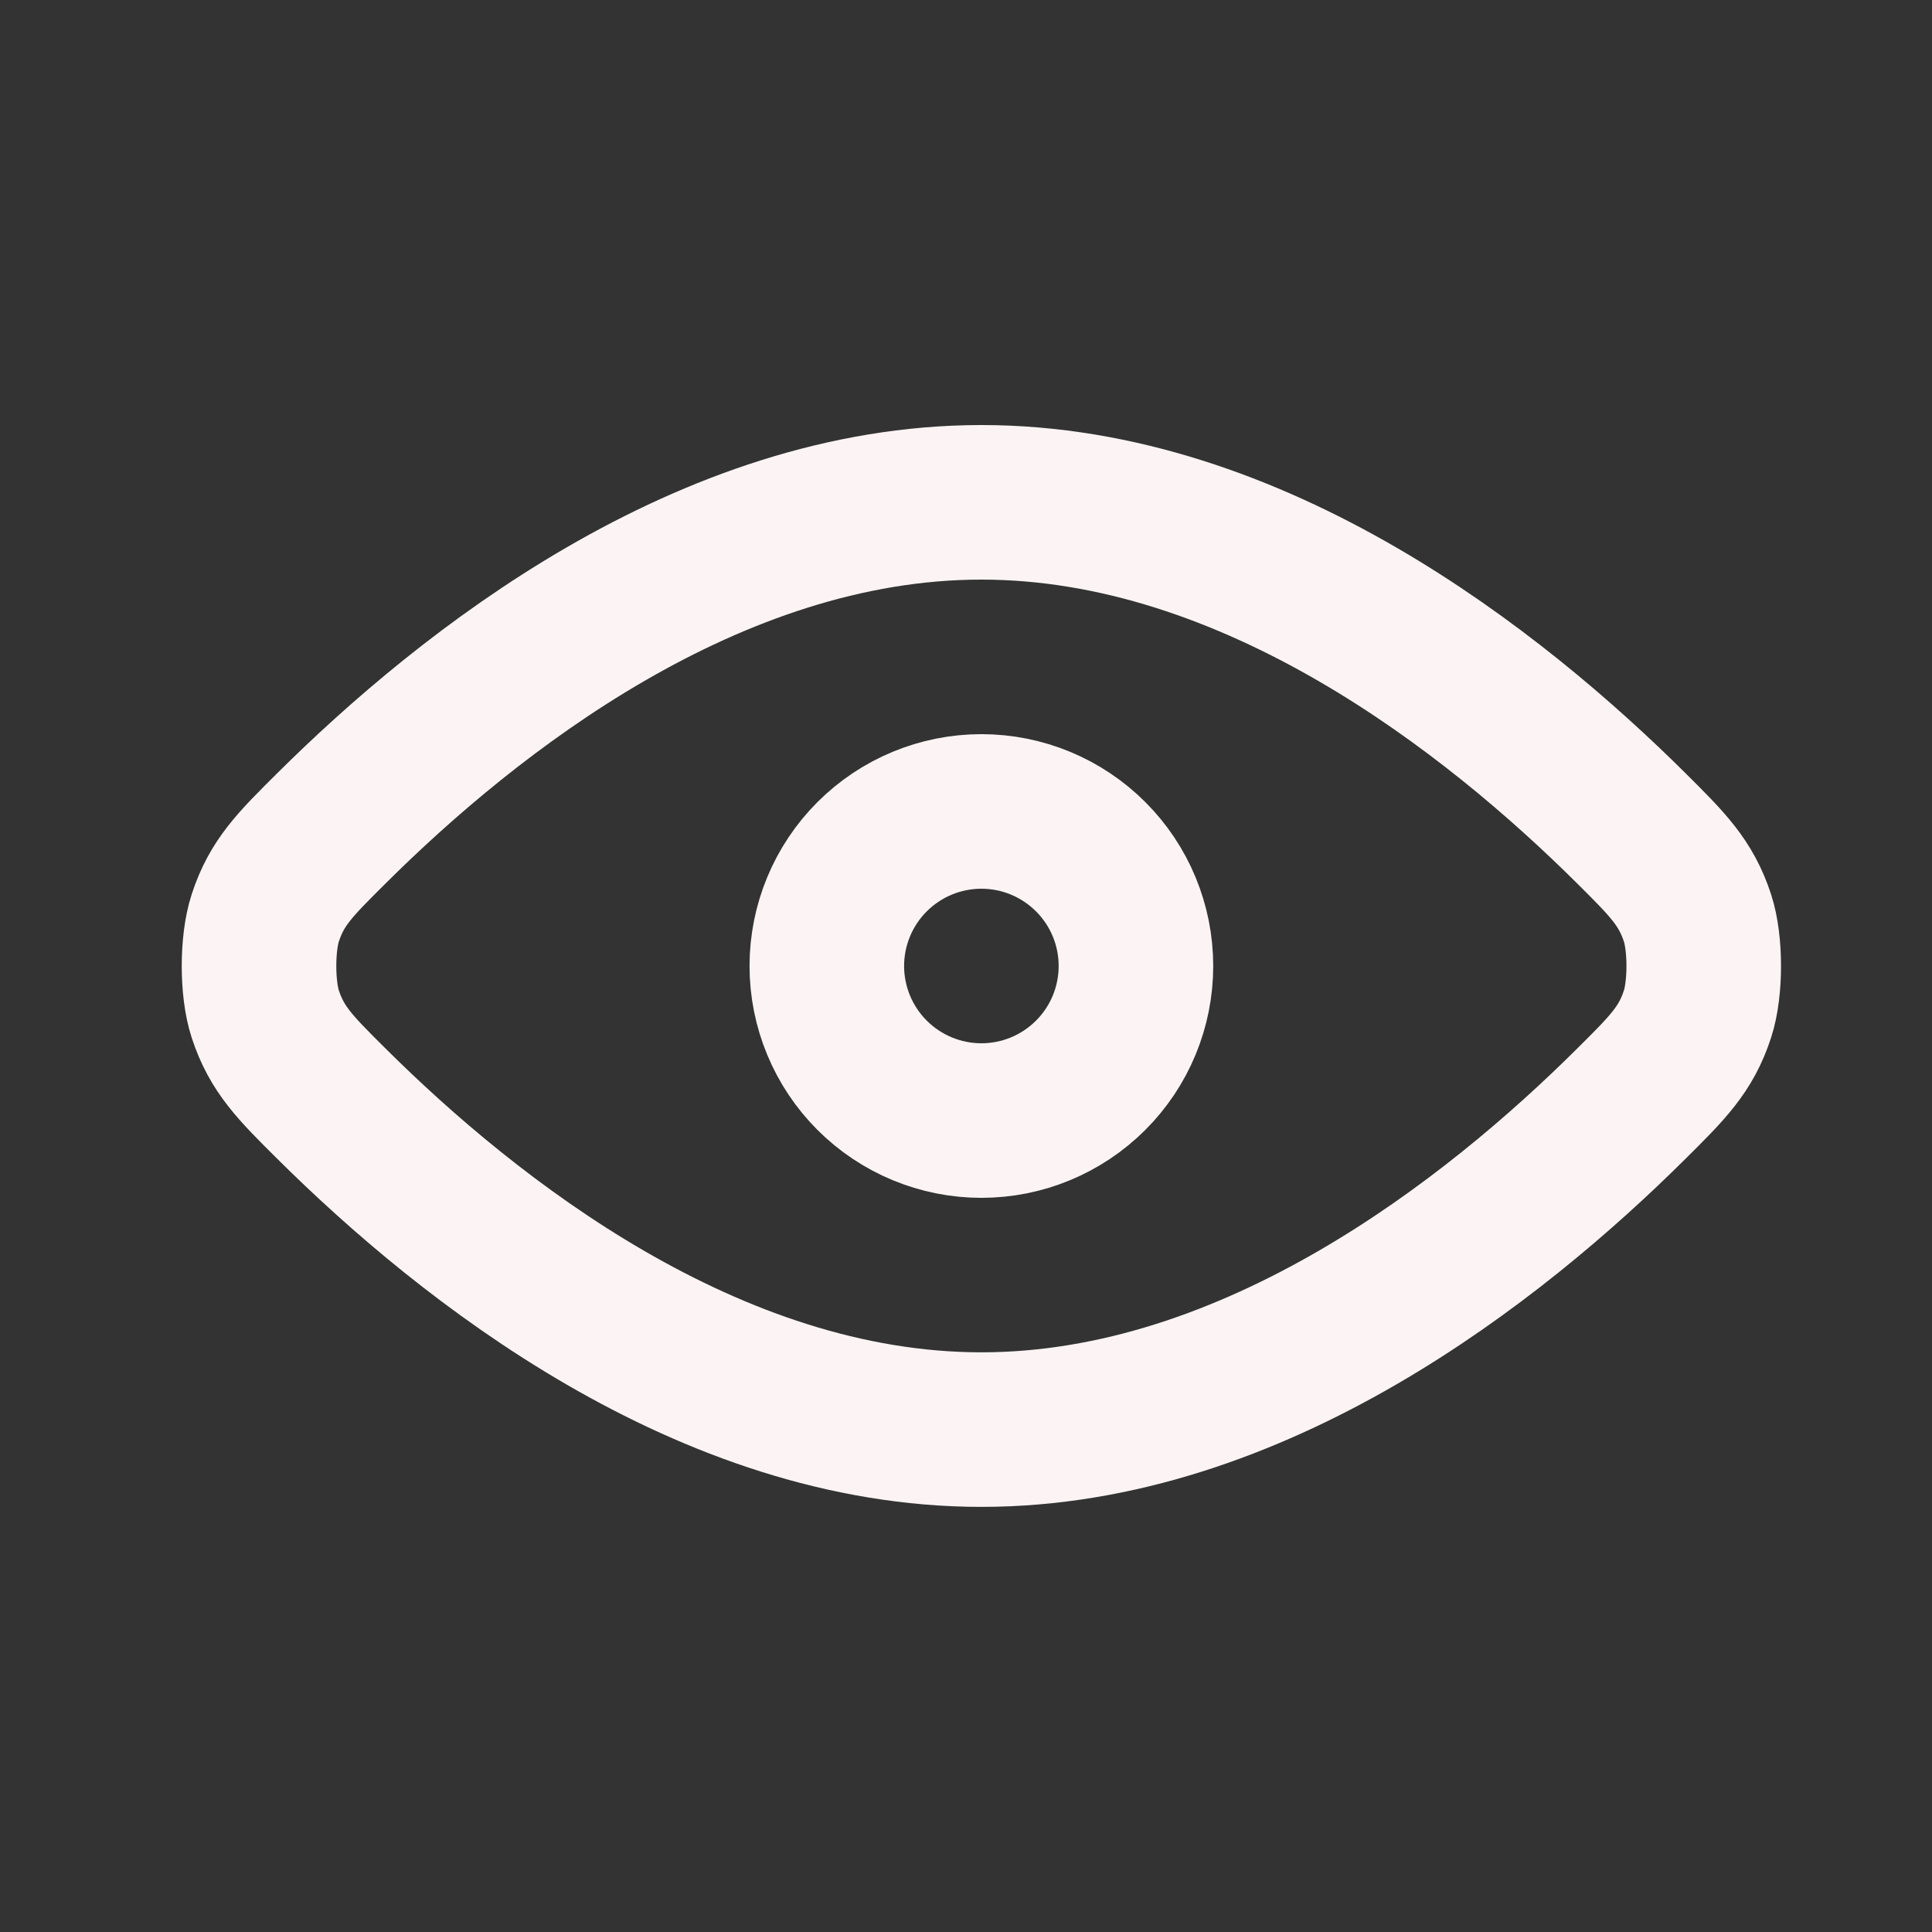 <svg width="25" height="25" viewBox="0 0 25 25" fill="none" xmlns="http://www.w3.org/2000/svg">
<rect x="0" y="0" width="25" height="25" fill="#333333" stroke="none"/>
<path d="M4.286 14.279C6.066 16.048 9.169 18.499 12.699 18.499C16.229 18.499 19.333 16.048 21.112 14.279C21.582 13.812 21.817 13.579 21.966 13.12C22.073 12.793 22.073 12.207 21.966 11.88C21.816 11.422 21.581 11.188 21.112 10.721C19.332 8.952 16.23 6.5 12.699 6.5C9.169 6.5 6.065 8.952 4.286 10.721C3.816 11.188 3.581 11.421 3.432 11.88C3.325 12.207 3.325 12.793 3.432 13.12C3.582 13.578 3.816 13.812 4.286 14.279Z" stroke="#FCF4F4" stroke-width="2" stroke-linecap="round" stroke-linejoin="round"/>
<path d="M10.699 12.5C10.699 13.03 10.91 13.539 11.285 13.914C11.66 14.289 12.169 14.5 12.699 14.5C13.23 14.5 13.738 14.289 14.113 13.914C14.489 13.539 14.699 13.03 14.699 12.5C14.699 11.97 14.489 11.461 14.113 11.086C13.738 10.711 13.23 10.5 12.699 10.5C12.169 10.5 11.66 10.711 11.285 11.086C10.91 11.461 10.699 11.97 10.699 12.5Z" stroke="#FCF4F4" stroke-width="2" stroke-linecap="round" stroke-linejoin="round"/>
</svg>
